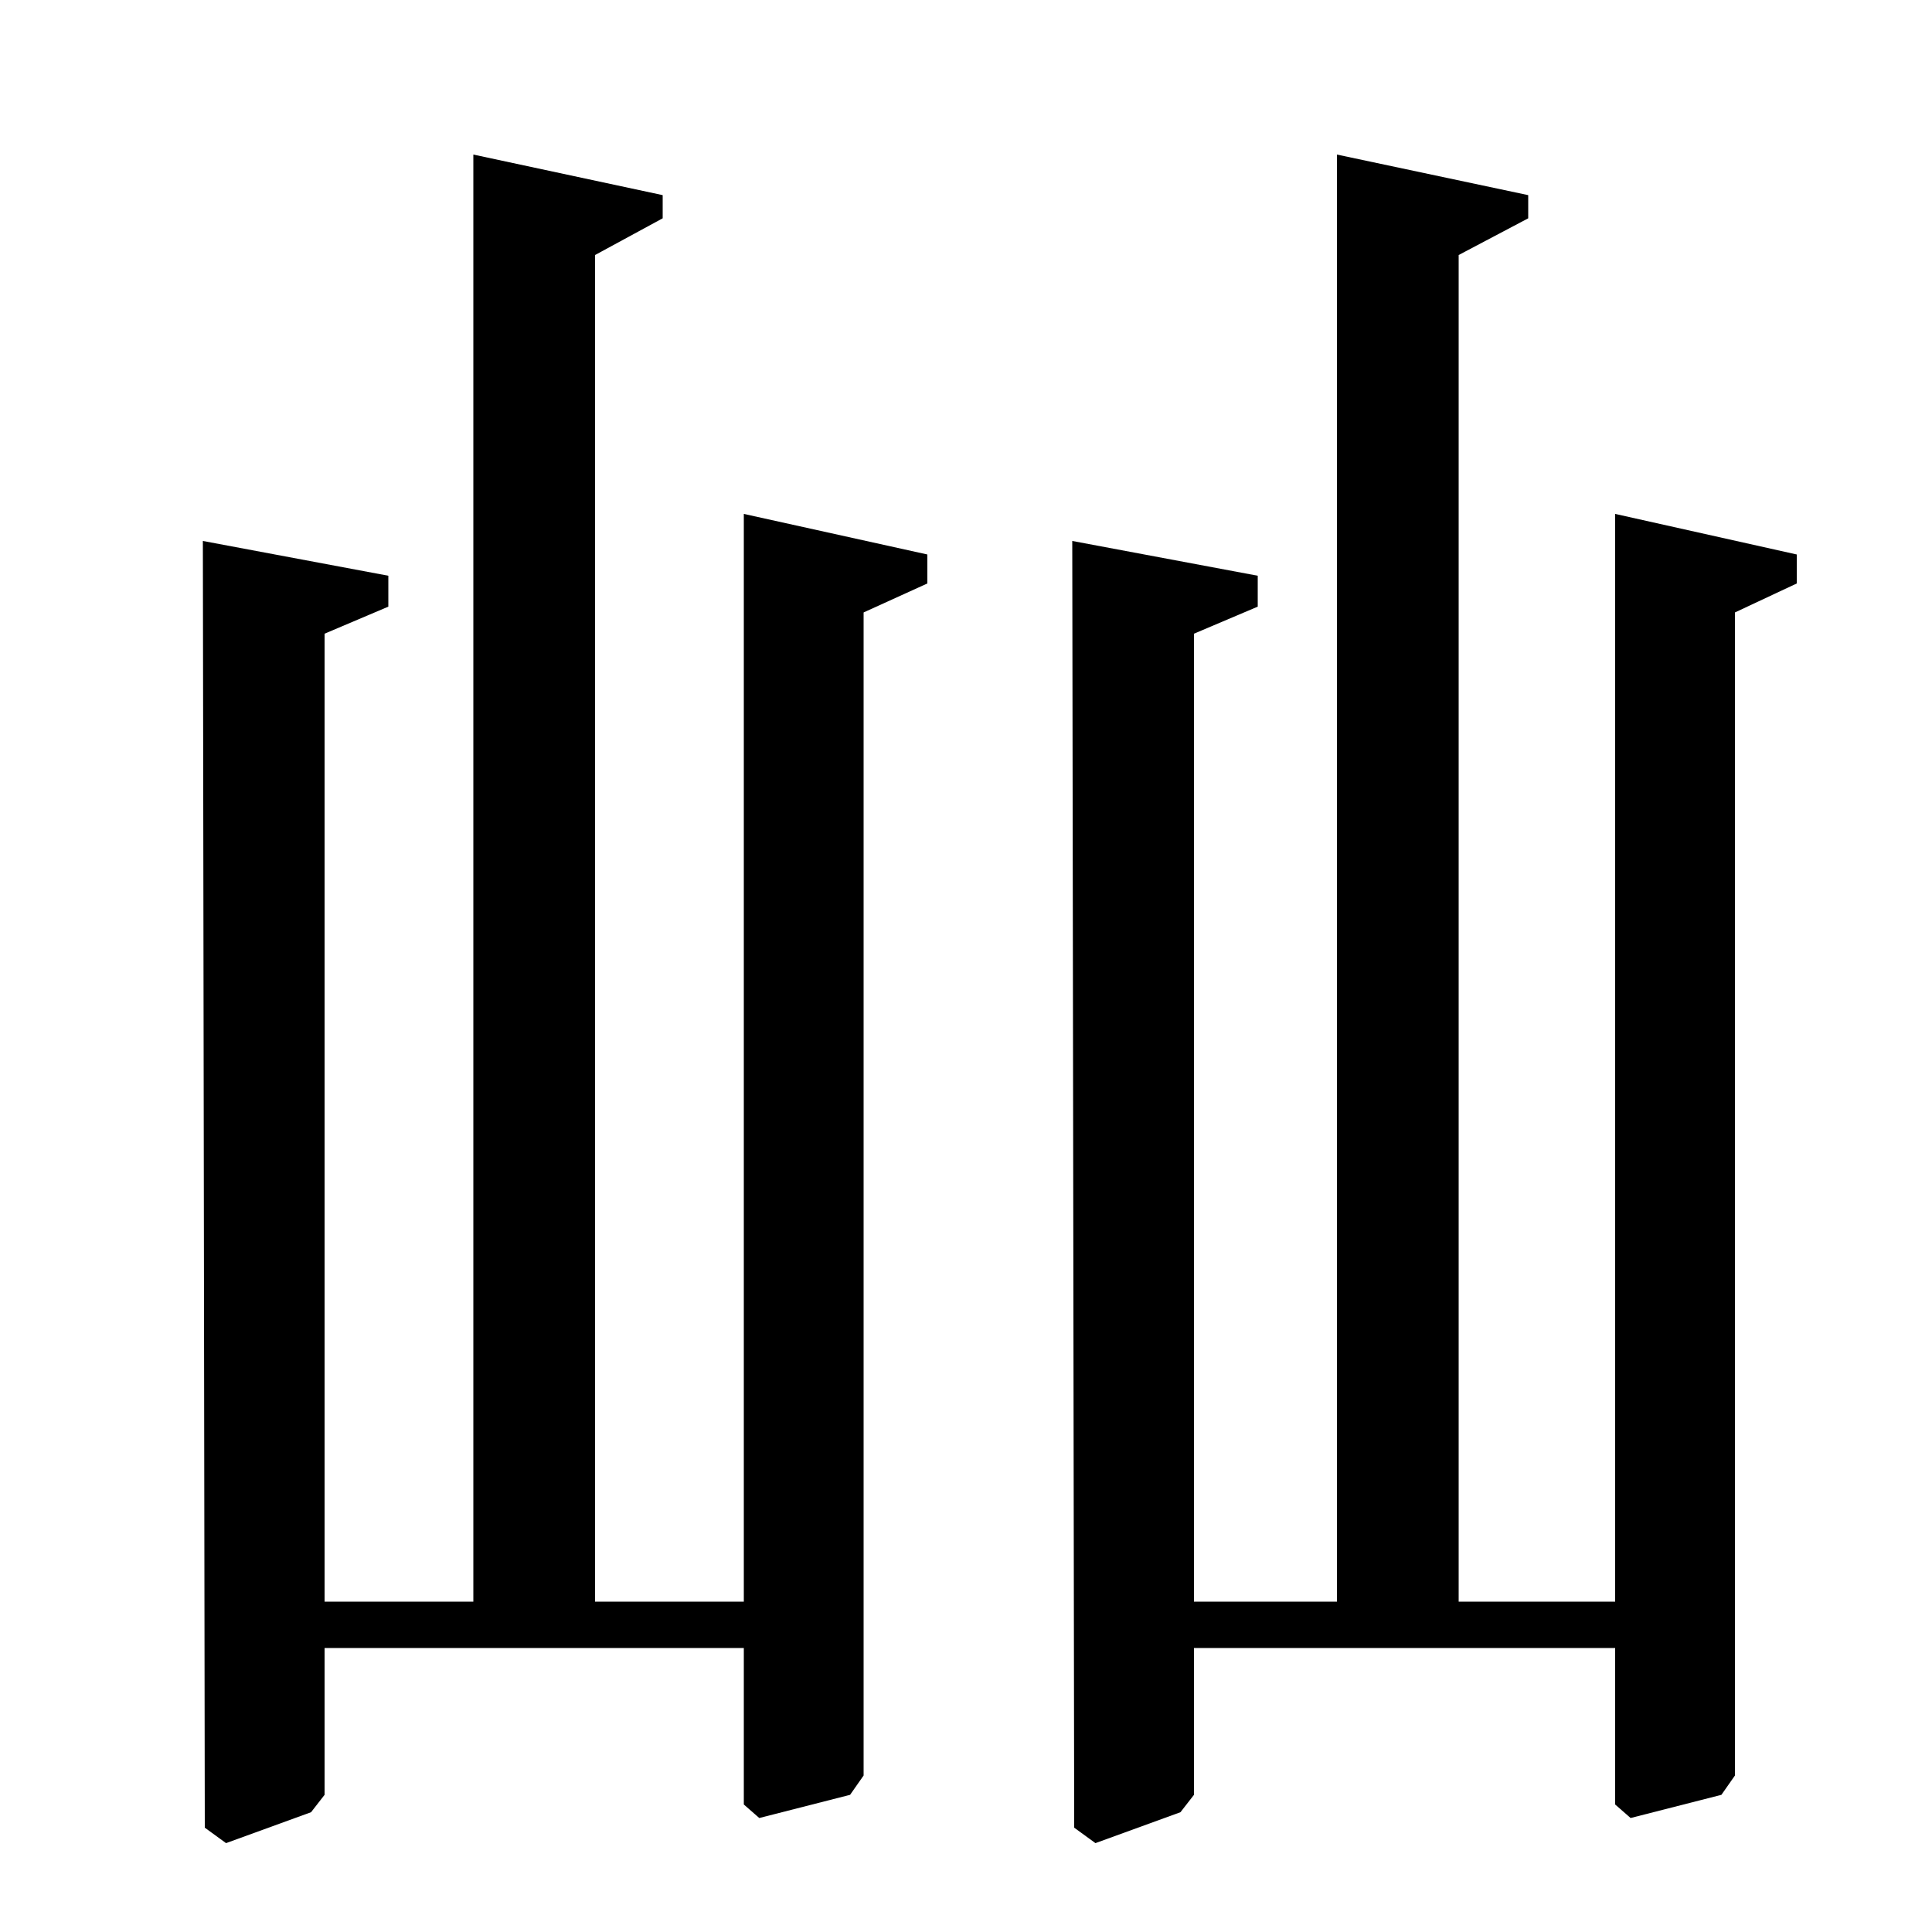 <?xml version="1.0" standalone="no"?>
<!DOCTYPE svg PUBLIC "-//W3C//DTD SVG 1.1//EN" "http://www.w3.org/Graphics/SVG/1.1/DTD/svg11.dtd" >
<svg xmlns="http://www.w3.org/2000/svg" xmlns:xlink="http://www.w3.org/1999/xlink" version="1.1" viewBox="0 -140 1000 1000">
  <g transform="matrix(1 0 0 -1 0 860)">
   <path fill="currentColor"
d="M555 720l96 -18v-16l-33 -14v-501h74v749l99 -21v-12l-36 -19v-697h81v563l94 -21v-15l-32 -15v-602l-7 -10l-47 -12l-8 7v81h-218v-76l-7 -9l-44 -16l-11 8zM105 720l96 -18v-16l-33 -14v-501h77v749l98 -21v-12l-35 -19v-697h77v563l95 -21v-15l-33 -15v-602l-7 -10
l-47 -12l-8 7v81h-217v-76l-7 -9l-44 -16l-11 8z" />
  </g>

</svg>
